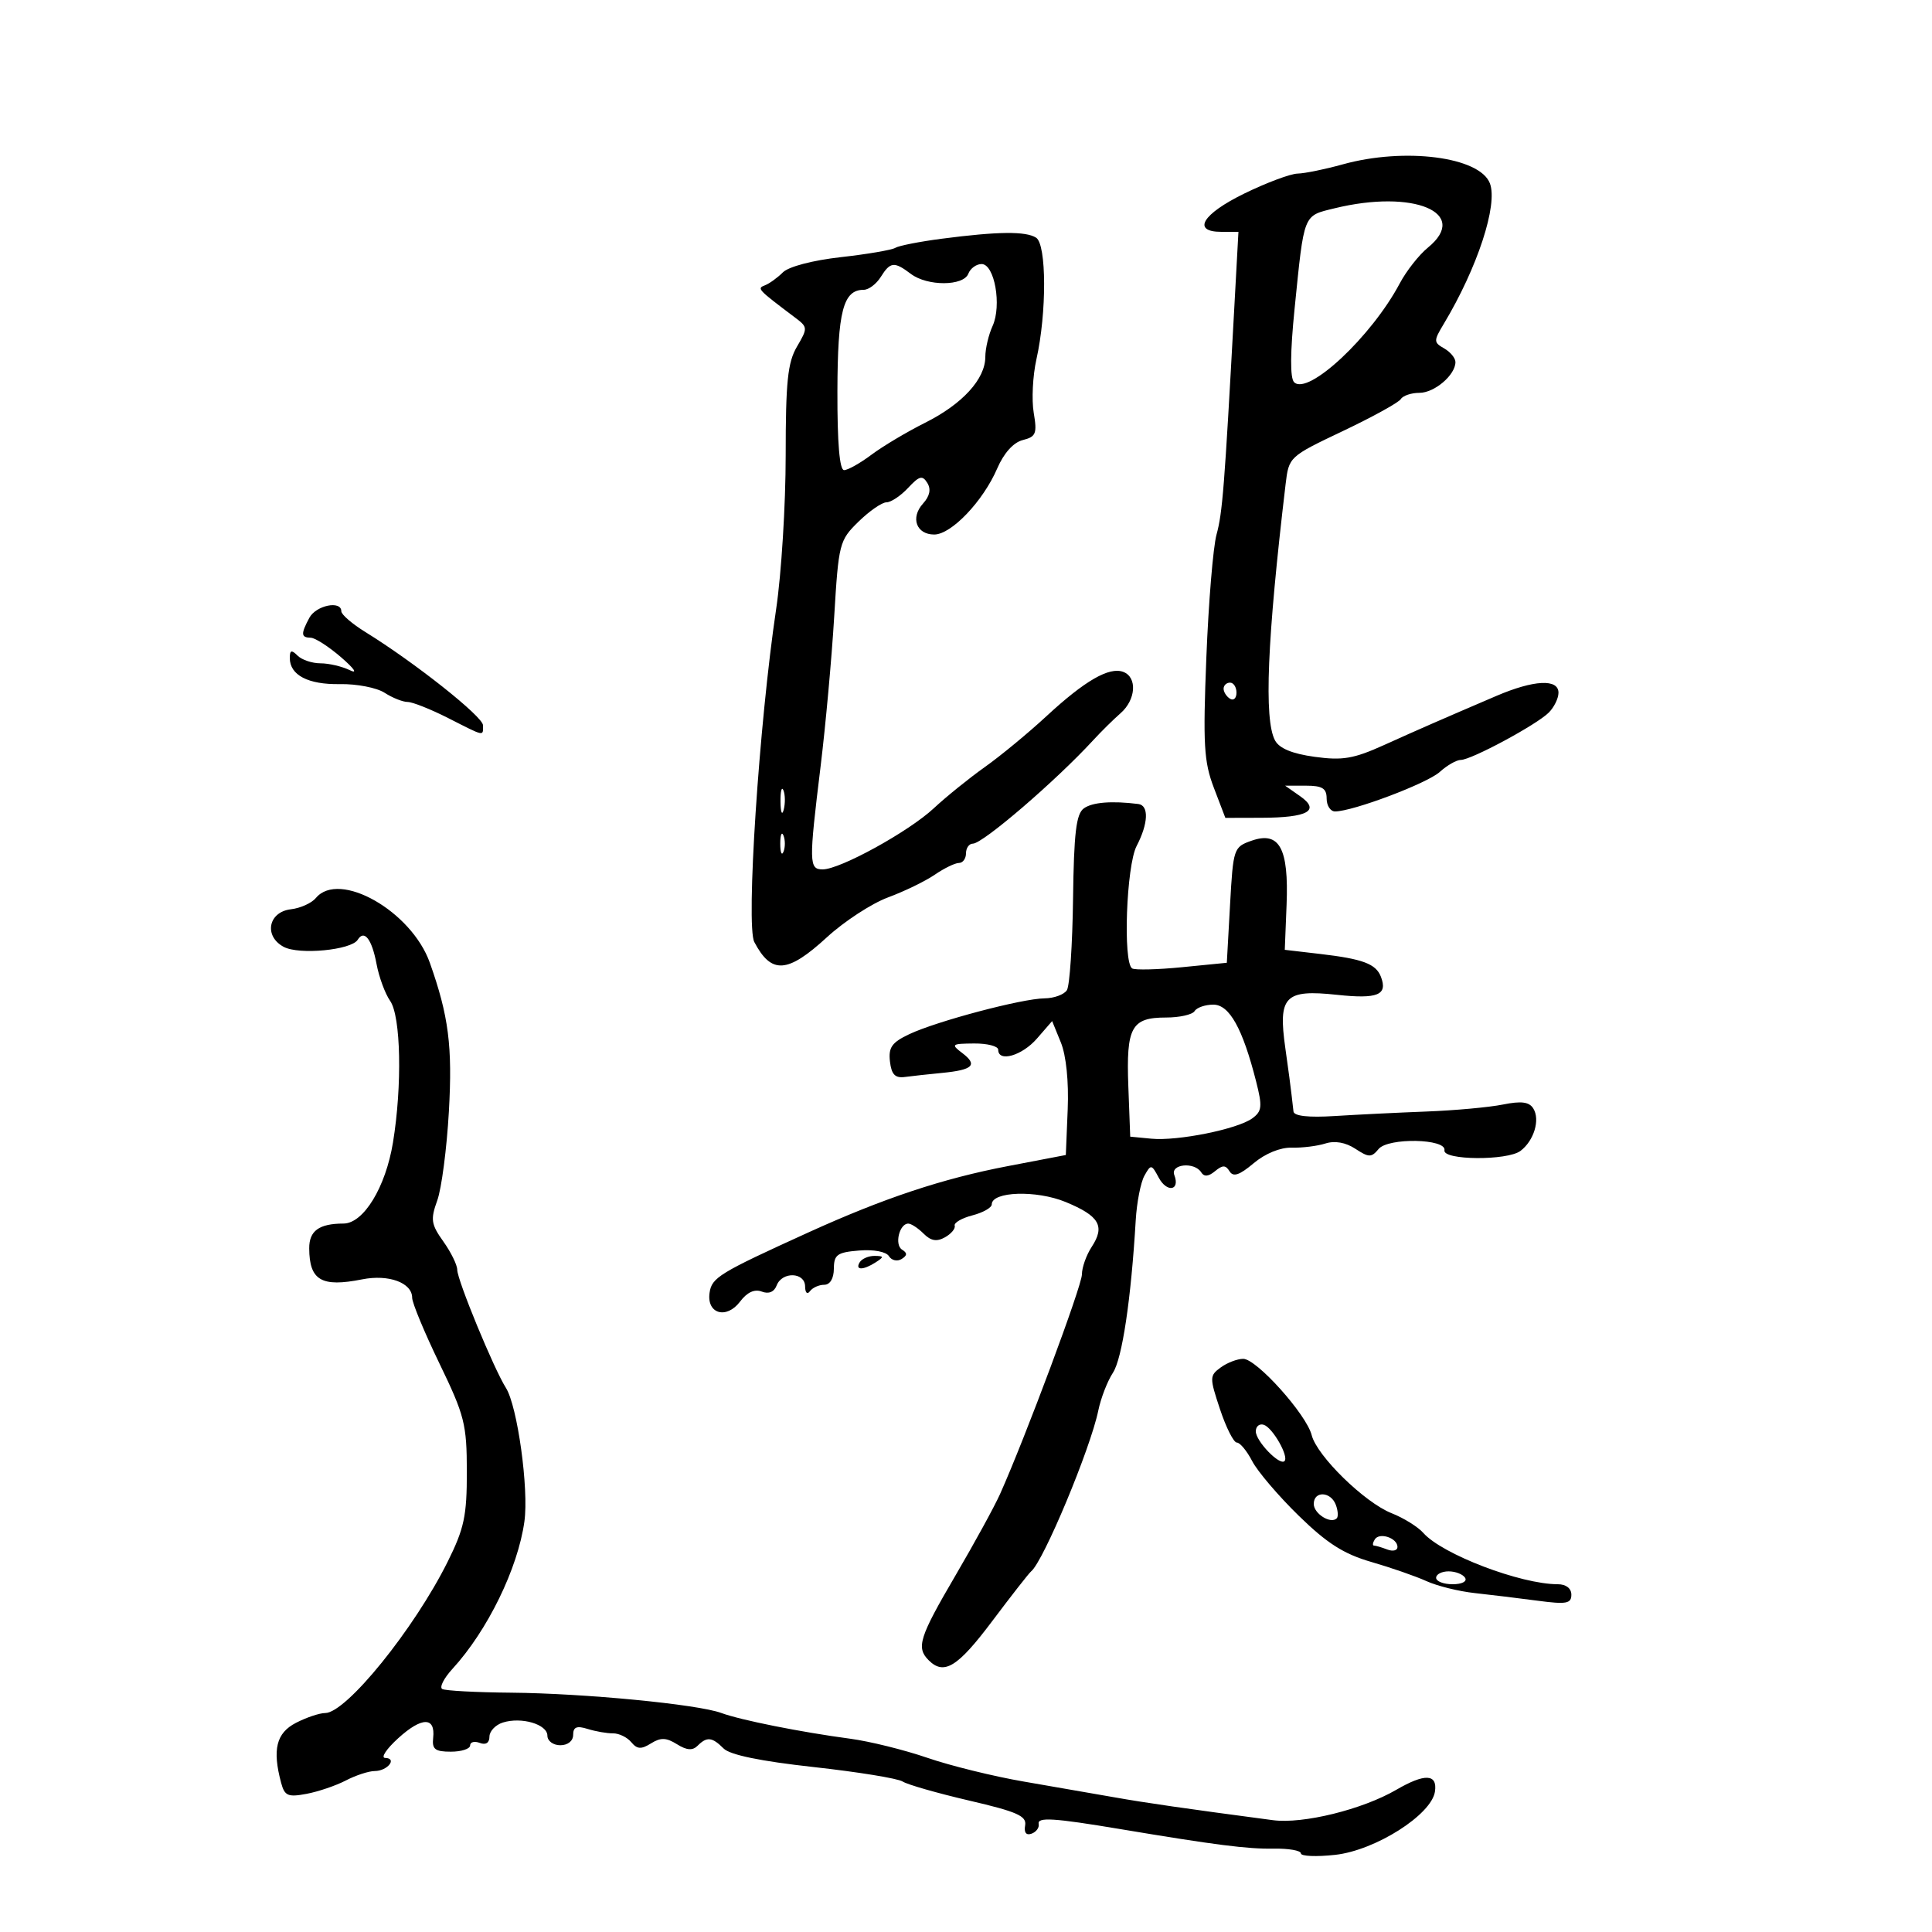 <svg xmlns="http://www.w3.org/2000/svg" width="300" height="300" viewBox="0 0 300 300" version="1.1">
	<path d="M 208.500 25.523 C 205.750 26.287, 202.593 26.932, 201.485 26.956 C 200.377 26.980, 196.664 28.369, 193.235 30.042 C 186.687 33.237, 185.025 36, 189.652 36 L 192.304 36 191.635 48.250 C 190.135 75.723, 189.826 79.647, 188.903 83 C 188.374 84.925, 187.662 93.511, 187.322 102.079 C 186.786 115.601, 186.940 118.275, 188.488 122.329 L 190.272 127 195.886 126.985 C 203.096 126.965, 205.067 125.861, 201.879 123.628 L 199.555 122 202.777 122 C 205.333 122, 206 122.414, 206 124 C 206 125.100, 206.588 126, 207.306 126 C 210.057 126, 221.596 121.647, 223.564 119.867 C 224.700 118.840, 226.171 118, 226.833 118 C 228.454 118, 238.604 112.539, 240.492 110.651 C 241.321 109.821, 242 108.436, 242 107.571 C 242 105.370, 238.174 105.568, 232.335 108.071 C 223.321 111.934, 220.509 113.164, 214.896 115.698 C 210.184 117.825, 208.471 118.115, 204.130 117.518 C 200.651 117.039, 198.647 116.209, 197.984 114.970 C 196.246 111.723, 196.756 99.375, 199.625 75.209 C 200.133 70.934, 200.166 70.903, 208.526 66.931 C 213.140 64.739, 217.187 62.507, 217.517 61.972 C 217.848 61.438, 219.147 61, 220.404 61 C 222.748 61, 226 58.223, 226 56.221 C 226 55.604, 225.213 54.650, 224.250 54.101 C 222.602 53.161, 222.598 52.939, 224.183 50.301 C 229.411 41.597, 232.627 31.797, 231.348 28.465 C 229.769 24.350, 218.124 22.851, 208.500 25.523 M 207.219 32.348 C 202.315 33.550, 202.532 33.003, 201.023 47.934 C 200.336 54.734, 200.309 58.709, 200.946 59.346 C 203.099 61.499, 212.975 52.263, 217.356 44.001 C 218.377 42.075, 220.340 39.579, 221.719 38.454 C 228.339 33.051, 219.515 29.334, 207.219 32.348 M 146.253 37.066 C 142.817 37.513, 139.564 38.151, 139.024 38.485 C 138.483 38.819, 134.677 39.470, 130.565 39.931 C 126.189 40.422, 122.455 41.402, 121.562 42.295 C 120.722 43.135, 119.465 44.040, 118.768 44.307 C 117.505 44.791, 117.621 44.915, 123.500 49.344 C 125.432 50.800, 125.440 50.953, 123.750 53.830 C 122.310 56.281, 122 59.273, 122 70.728 C 122 78.384, 121.334 89.114, 120.520 94.574 C 117.865 112.385, 115.807 143.766, 117.130 146.279 C 119.789 151.329, 122.277 151.163, 128.414 145.528 C 131.093 143.069, 135.358 140.288, 137.892 139.349 C 140.427 138.410, 143.694 136.823, 145.154 135.821 C 146.614 134.819, 148.302 134, 148.904 134 C 149.507 134, 150 133.325, 150 132.500 C 150 131.675, 150.482 131, 151.071 131 C 152.611 131, 163.956 121.248, 169.748 114.946 C 170.984 113.601, 172.896 111.713, 173.998 110.750 C 176.387 108.662, 176.623 105.176, 174.433 104.336 C 172.254 103.500, 168.460 105.685, 162.477 111.223 C 159.670 113.821, 155.377 117.364, 152.937 119.097 C 150.497 120.829, 146.925 123.714, 145 125.507 C 141.103 129.138, 130.458 134.995, 127.750 134.998 C 125.608 135, 125.588 134, 127.422 119 C 128.195 112.675, 129.146 102.213, 129.534 95.752 C 130.218 84.361, 130.333 83.912, 133.310 81.002 C 134.998 79.351, 136.952 78, 137.651 78 C 138.350 78, 139.860 76.994, 141.006 75.763 C 142.754 73.887, 143.235 73.762, 143.994 74.991 C 144.598 75.967, 144.376 77.032, 143.328 78.190 C 141.339 80.388, 142.284 83, 145.067 83 C 147.721 83, 152.644 77.839, 154.841 72.755 C 155.881 70.348, 157.364 68.698, 158.817 68.333 C 160.868 67.817, 161.063 67.330, 160.515 64.088 C 160.175 62.074, 160.363 58.341, 160.934 55.793 C 162.552 48.576, 162.522 37.945, 160.881 36.905 C 159.271 35.885, 154.970 35.933, 146.253 37.066 M 136.768 43 C 136.081 44.100, 134.889 45, 134.120 45 C 130.925 45, 130.064 48.317, 130.032 60.750 C 130.011 68.781, 130.367 73, 131.067 73 C 131.653 73, 133.566 71.925, 135.317 70.612 C 137.068 69.298, 140.818 67.063, 143.651 65.645 C 149.451 62.742, 153 58.857, 153 55.412 C 153 54.137, 153.507 51.982, 154.126 50.624 C 155.576 47.441, 154.436 41, 152.423 41 C 151.606 41, 150.678 41.675, 150.362 42.500 C 149.615 44.446, 143.999 44.466, 141.441 42.532 C 138.857 40.577, 138.242 40.639, 136.768 43 M 48.035 95.934 C 46.692 98.444, 46.730 98.994, 48.250 99.027 C 48.938 99.042, 51.075 100.421, 53 102.091 C 55.029 103.852, 55.582 104.681, 54.316 104.064 C 53.114 103.479, 51.067 103, 49.766 103 C 48.465 103, 46.860 102.460, 46.200 101.800 C 45.267 100.867, 45 100.951, 45 102.178 C 45 104.835, 47.857 106.320, 52.793 106.229 C 55.382 106.181, 58.497 106.785, 59.715 107.571 C 60.933 108.357, 62.544 109, 63.295 109 C 64.046 109, 66.875 110.123, 69.581 111.496 C 75.372 114.434, 75 114.357, 75 112.618 C 75 111.278, 64.383 102.862, 56.750 98.151 C 54.688 96.878, 53 95.424, 53 94.918 C 53 93.192, 49.073 93.996, 48.035 95.934 M 190 106.941 C 190 107.459, 190.450 108.160, 191 108.500 C 191.550 108.840, 192 108.416, 192 107.559 C 192 106.702, 191.550 106, 191 106 C 190.450 106, 190 106.423, 190 106.941 M 121.195 124.500 C 121.215 126.150, 121.439 126.704, 121.693 125.731 C 121.947 124.758, 121.930 123.408, 121.656 122.731 C 121.382 122.054, 121.175 122.850, 121.195 124.500 M 168.289 125.531 C 167.106 126.395, 166.754 129.362, 166.622 139.564 C 166.530 146.679, 166.101 153.063, 165.669 153.750 C 165.236 154.438, 163.671 155.011, 162.191 155.024 C 158.723 155.054, 145.472 158.564, 141.191 160.587 C 138.489 161.863, 137.938 162.641, 138.191 164.825 C 138.424 166.843, 138.991 167.435, 140.500 167.233 C 141.600 167.087, 144.210 166.801, 146.301 166.599 C 151.087 166.136, 151.867 165.368, 149.427 163.521 C 147.627 162.160, 147.748 162.062, 151.250 162.032 C 153.313 162.014, 155 162.450, 155 163 C 155 164.995, 158.696 163.935, 161.007 161.277 L 163.375 158.553 164.729 161.872 C 165.555 163.895, 165.970 167.955, 165.792 172.270 L 165.500 179.350 156.500 181.072 C 146.353 183.013, 137.221 186.051, 125.500 191.383 C 111.655 197.681, 110.518 198.377, 110.180 200.754 C 109.716 204.018, 112.811 204.902, 114.919 202.107 C 116.009 200.662, 117.168 200.127, 118.283 200.555 C 119.366 200.971, 120.206 200.626, 120.599 199.604 C 121.440 197.411, 124.996 197.528, 125.015 199.750 C 125.024 200.738, 125.350 201.065, 125.765 200.500 C 126.169 199.950, 127.166 199.500, 127.981 199.500 C 128.889 199.500, 129.470 198.533, 129.481 197 C 129.498 194.819, 129.998 194.459, 133.398 194.181 C 135.672 193.995, 137.605 194.360, 138.036 195.059 C 138.443 195.717, 139.325 195.917, 139.995 195.503 C 140.893 194.948, 140.914 194.565, 140.073 194.045 C 138.862 193.297, 139.647 190, 141.036 190 C 141.487 190, 142.558 190.701, 143.415 191.557 C 144.548 192.691, 145.452 192.846, 146.736 192.128 C 147.706 191.585, 148.385 190.772, 148.245 190.320 C 148.105 189.869, 149.343 189.150, 150.995 188.721 C 152.648 188.293, 154 187.526, 154 187.017 C 154 184.999, 160.929 184.773, 165.466 186.643 C 170.707 188.803, 171.631 190.388, 169.523 193.606 C 168.685 194.884, 168 196.812, 168 197.891 C 168 199.656, 159.211 223.232, 155.285 232 C 154.423 233.925, 151.306 239.618, 148.359 244.651 C 142.741 254.245, 142.237 255.837, 144.200 257.800 C 146.580 260.180, 148.699 258.878, 154.053 251.750 C 157.047 247.762, 159.775 244.275, 160.114 244 C 162.021 242.455, 169.322 224.967, 170.546 219.015 C 170.940 217.098, 171.962 214.462, 172.817 213.157 C 174.253 210.965, 175.632 201.736, 176.356 189.471 C 176.520 186.705, 177.127 183.596, 177.706 182.561 C 178.715 180.758, 178.807 180.770, 179.929 182.868 C 181.194 185.231, 183.277 184.886, 182.349 182.468 C 181.688 180.746, 185.489 180.364, 186.530 182.049 C 186.969 182.759, 187.658 182.699, 188.665 181.863 C 189.846 180.883, 190.312 180.886, 190.924 181.878 C 191.498 182.806, 192.460 182.484, 194.669 180.625 C 196.458 179.120, 198.810 178.157, 200.576 178.207 C 202.189 178.253, 204.542 177.963, 205.804 177.562 C 207.273 177.096, 208.946 177.390, 210.457 178.380 C 212.560 179.758, 212.953 179.762, 214.071 178.415 C 215.559 176.621, 224.629 176.803, 224.294 178.619 C 224.007 180.175, 234.069 180.250, 236.104 178.708 C 238.200 177.120, 239.181 173.860, 238.087 172.118 C 237.443 171.093, 236.222 170.937, 233.360 171.514 C 231.237 171.941, 225.900 172.429, 221.500 172.597 C 217.100 172.765, 210.688 173.080, 207.250 173.297 C 203.200 173.553, 200.948 173.306, 200.852 172.596 C 200.771 171.993, 200.636 170.825, 200.552 170 C 200.469 169.175, 200.034 165.909, 199.584 162.742 C 198.443 154.693, 199.497 153.606, 207.600 154.474 C 213.940 155.153, 215.515 154.505, 214.426 151.668 C 213.658 149.667, 211.620 148.902, 205 148.130 L 199.500 147.488 199.780 140.476 C 200.130 131.703, 198.667 129.030, 194.347 130.543 C 191.560 131.519, 191.489 131.729, 191 140.520 L 190.500 149.500 183.552 150.187 C 179.730 150.564, 176.243 150.650, 175.802 150.378 C 174.350 149.480, 174.898 134.424, 176.494 131.364 C 178.318 127.866, 178.429 125.054, 176.750 124.844 C 172.612 124.327, 169.601 124.571, 168.289 125.531 M 121.158 131 C 121.158 132.375, 121.385 132.938, 121.662 132.250 C 121.940 131.563, 121.940 130.438, 121.662 129.750 C 121.385 129.063, 121.158 129.625, 121.158 131 M 49.049 139.441 C 48.392 140.233, 46.649 141.020, 45.177 141.191 C 41.657 141.597, 40.934 145.359, 44.054 147.029 C 46.443 148.307, 54.555 147.529, 55.546 145.926 C 56.557 144.290, 57.743 145.817, 58.469 149.688 C 58.852 151.728, 59.803 154.308, 60.583 155.421 C 62.249 157.801, 62.466 168.587, 61.023 177.396 C 59.881 184.367, 56.452 189.983, 53.332 189.993 C 49.534 190.005, 47.999 191.120, 48.015 193.857 C 48.044 198.822, 49.915 199.915, 56.236 198.658 C 60.353 197.839, 64 199.181, 64 201.516 C 64 202.311, 65.908 206.908, 68.241 211.731 C 72.140 219.793, 72.483 221.145, 72.491 228.500 C 72.499 235.384, 72.084 237.337, 69.515 242.500 C 64.313 252.956, 53.755 266, 50.494 266 C 49.618 266, 47.573 266.687, 45.950 267.526 C 42.898 269.104, 42.267 271.661, 43.653 276.835 C 44.197 278.867, 44.709 279.090, 47.597 278.548 C 49.422 278.205, 52.172 277.270, 53.708 276.469 C 55.243 275.668, 57.261 275.010, 58.191 275.006 C 60.169 274.999, 61.747 273.014, 59.809 272.971 C 59.089 272.955, 59.998 271.579, 61.829 269.914 C 65.495 266.581, 67.629 266.560, 67.262 269.860 C 67.066 271.622, 67.551 272, 70.012 272 C 71.655 272, 73 271.564, 73 271.031 C 73 270.499, 73.675 270.322, 74.500 270.638 C 75.433 270.996, 76 270.632, 76 269.674 C 76 268.828, 76.932 267.839, 78.072 267.477 C 80.968 266.558, 85 267.746, 85 269.519 C 85 270.334, 85.900 271, 87 271 C 88.175 271, 89 270.333, 89 269.383 C 89 268.165, 89.555 267.940, 91.250 268.470 C 92.487 268.856, 94.257 269.164, 95.183 269.153 C 96.109 269.143, 97.385 269.759, 98.019 270.522 C 98.934 271.626, 99.563 271.665, 101.085 270.715 C 102.590 269.775, 103.454 269.802, 105.118 270.842 C 106.637 271.790, 107.542 271.858, 108.318 271.082 C 109.768 269.632, 110.574 269.717, 112.363 271.506 C 113.359 272.501, 118.098 273.478, 126.336 274.386 C 133.193 275.142, 139.410 276.152, 140.152 276.630 C 140.893 277.109, 145.550 278.442, 150.500 279.594 C 157.949 281.326, 159.445 281.991, 159.182 283.450 C 158.981 284.564, 159.348 285.035, 160.182 284.731 C 160.907 284.466, 161.403 283.790, 161.284 283.228 C 161.052 282.128, 163.595 282.288, 174 284.028 C 188.716 286.489, 193.710 287.126, 197.750 287.055 C 200.088 287.014, 202 287.347, 202 287.793 C 202 288.240, 204.398 288.341, 207.329 288.019 C 213.562 287.333, 222.293 281.792, 222.820 278.188 C 223.222 275.431, 221.243 275.344, 216.807 277.923 C 211.546 280.981, 202.323 283.253, 197.670 282.637 C 184.015 280.829, 177.894 279.946, 173 279.078 C 169.975 278.542, 163.675 277.447, 159 276.645 C 154.325 275.844, 147.575 274.182, 144 272.952 C 140.425 271.722, 135.025 270.387, 132 269.984 C 124.388 268.971, 114.988 267.094, 112 265.990 C 108.341 264.639, 90.730 262.938, 79.366 262.839 C 73.940 262.792, 69.126 262.534, 68.668 262.267 C 68.210 261.999, 68.925 260.592, 70.257 259.140 C 75.700 253.203, 80.412 243.553, 81.429 236.259 C 82.133 231.211, 80.349 218.326, 78.554 215.500 C 76.688 212.562, 71 198.762, 71 197.173 C 71 196.423, 70.030 194.446, 68.844 192.781 C 66.936 190.101, 66.827 189.367, 67.898 186.405 C 68.564 184.563, 69.376 178.347, 69.702 172.590 C 70.275 162.468, 69.671 157.751, 66.745 149.500 C 63.901 141.481, 52.660 135.091, 49.049 139.441 M 185.500 157 C 185.160 157.550, 183.164 158, 181.063 158 C 175.682 158, 174.863 159.491, 175.206 168.655 L 175.500 176.500 178.777 176.815 C 182.864 177.209, 192.161 175.334, 194.460 173.653 C 195.961 172.556, 196.037 171.819, 195.054 167.947 C 192.960 159.700, 190.902 156, 188.407 156 C 187.148 156, 185.840 156.450, 185.500 157 M 133.500 196 C 132.718 197.266, 134.042 197.266, 136 196 C 137.293 195.165, 137.266 195.029, 135.809 195.015 C 134.879 195.007, 133.840 195.450, 133.500 196 M 189.556 212.335 C 187.808 213.614, 187.803 213.891, 189.445 218.835 C 190.389 221.676, 191.563 224, 192.055 224 C 192.546 224, 193.618 225.295, 194.437 226.878 C 195.256 228.461, 198.500 232.271, 201.648 235.343 C 206.056 239.647, 208.648 241.300, 212.935 242.539 C 215.996 243.424, 219.850 244.763, 221.500 245.516 C 223.150 246.269, 226.525 247.104, 229 247.372 C 231.475 247.640, 235.863 248.173, 238.750 248.557 C 243.218 249.151, 244 249.012, 244 247.627 C 244 246.642, 243.173 246, 241.904 246 C 236.111 246, 223.938 241.353, 221 238.021 C 220.175 237.085, 217.965 235.712, 216.088 234.971 C 211.902 233.317, 204.486 226.073, 203.676 222.846 C 202.871 219.639, 195.119 211, 193.046 211 C 192.131 211, 190.560 211.601, 189.556 212.335 M 195 222.262 C 195 223.783, 198.709 227.624, 199.456 226.877 C 200.167 226.167, 197.623 221.698, 196.250 221.246 C 195.563 221.019, 195 221.476, 195 222.262 M 204 233.531 C 204 235.044, 206.637 236.697, 207.567 235.767 C 207.831 235.502, 207.763 234.547, 207.417 233.643 C 206.621 231.570, 204 231.484, 204 233.531 M 213.473 239.044 C 213.148 239.570, 213.097 240, 213.359 240 C 213.622 240, 214.548 240.273, 215.418 240.607 C 216.288 240.941, 217 240.764, 217 240.214 C 217 238.815, 214.191 237.883, 213.473 239.044 M 223 245 C 223 245.550, 224.152 246, 225.559 246 C 227.010 246, 227.851 245.567, 227.500 245 C 227.160 244.450, 226.009 244, 224.941 244 C 223.873 244, 223 244.450, 223 245" stroke="none" fill="black" fill-rule="evenodd"/>
</svg>